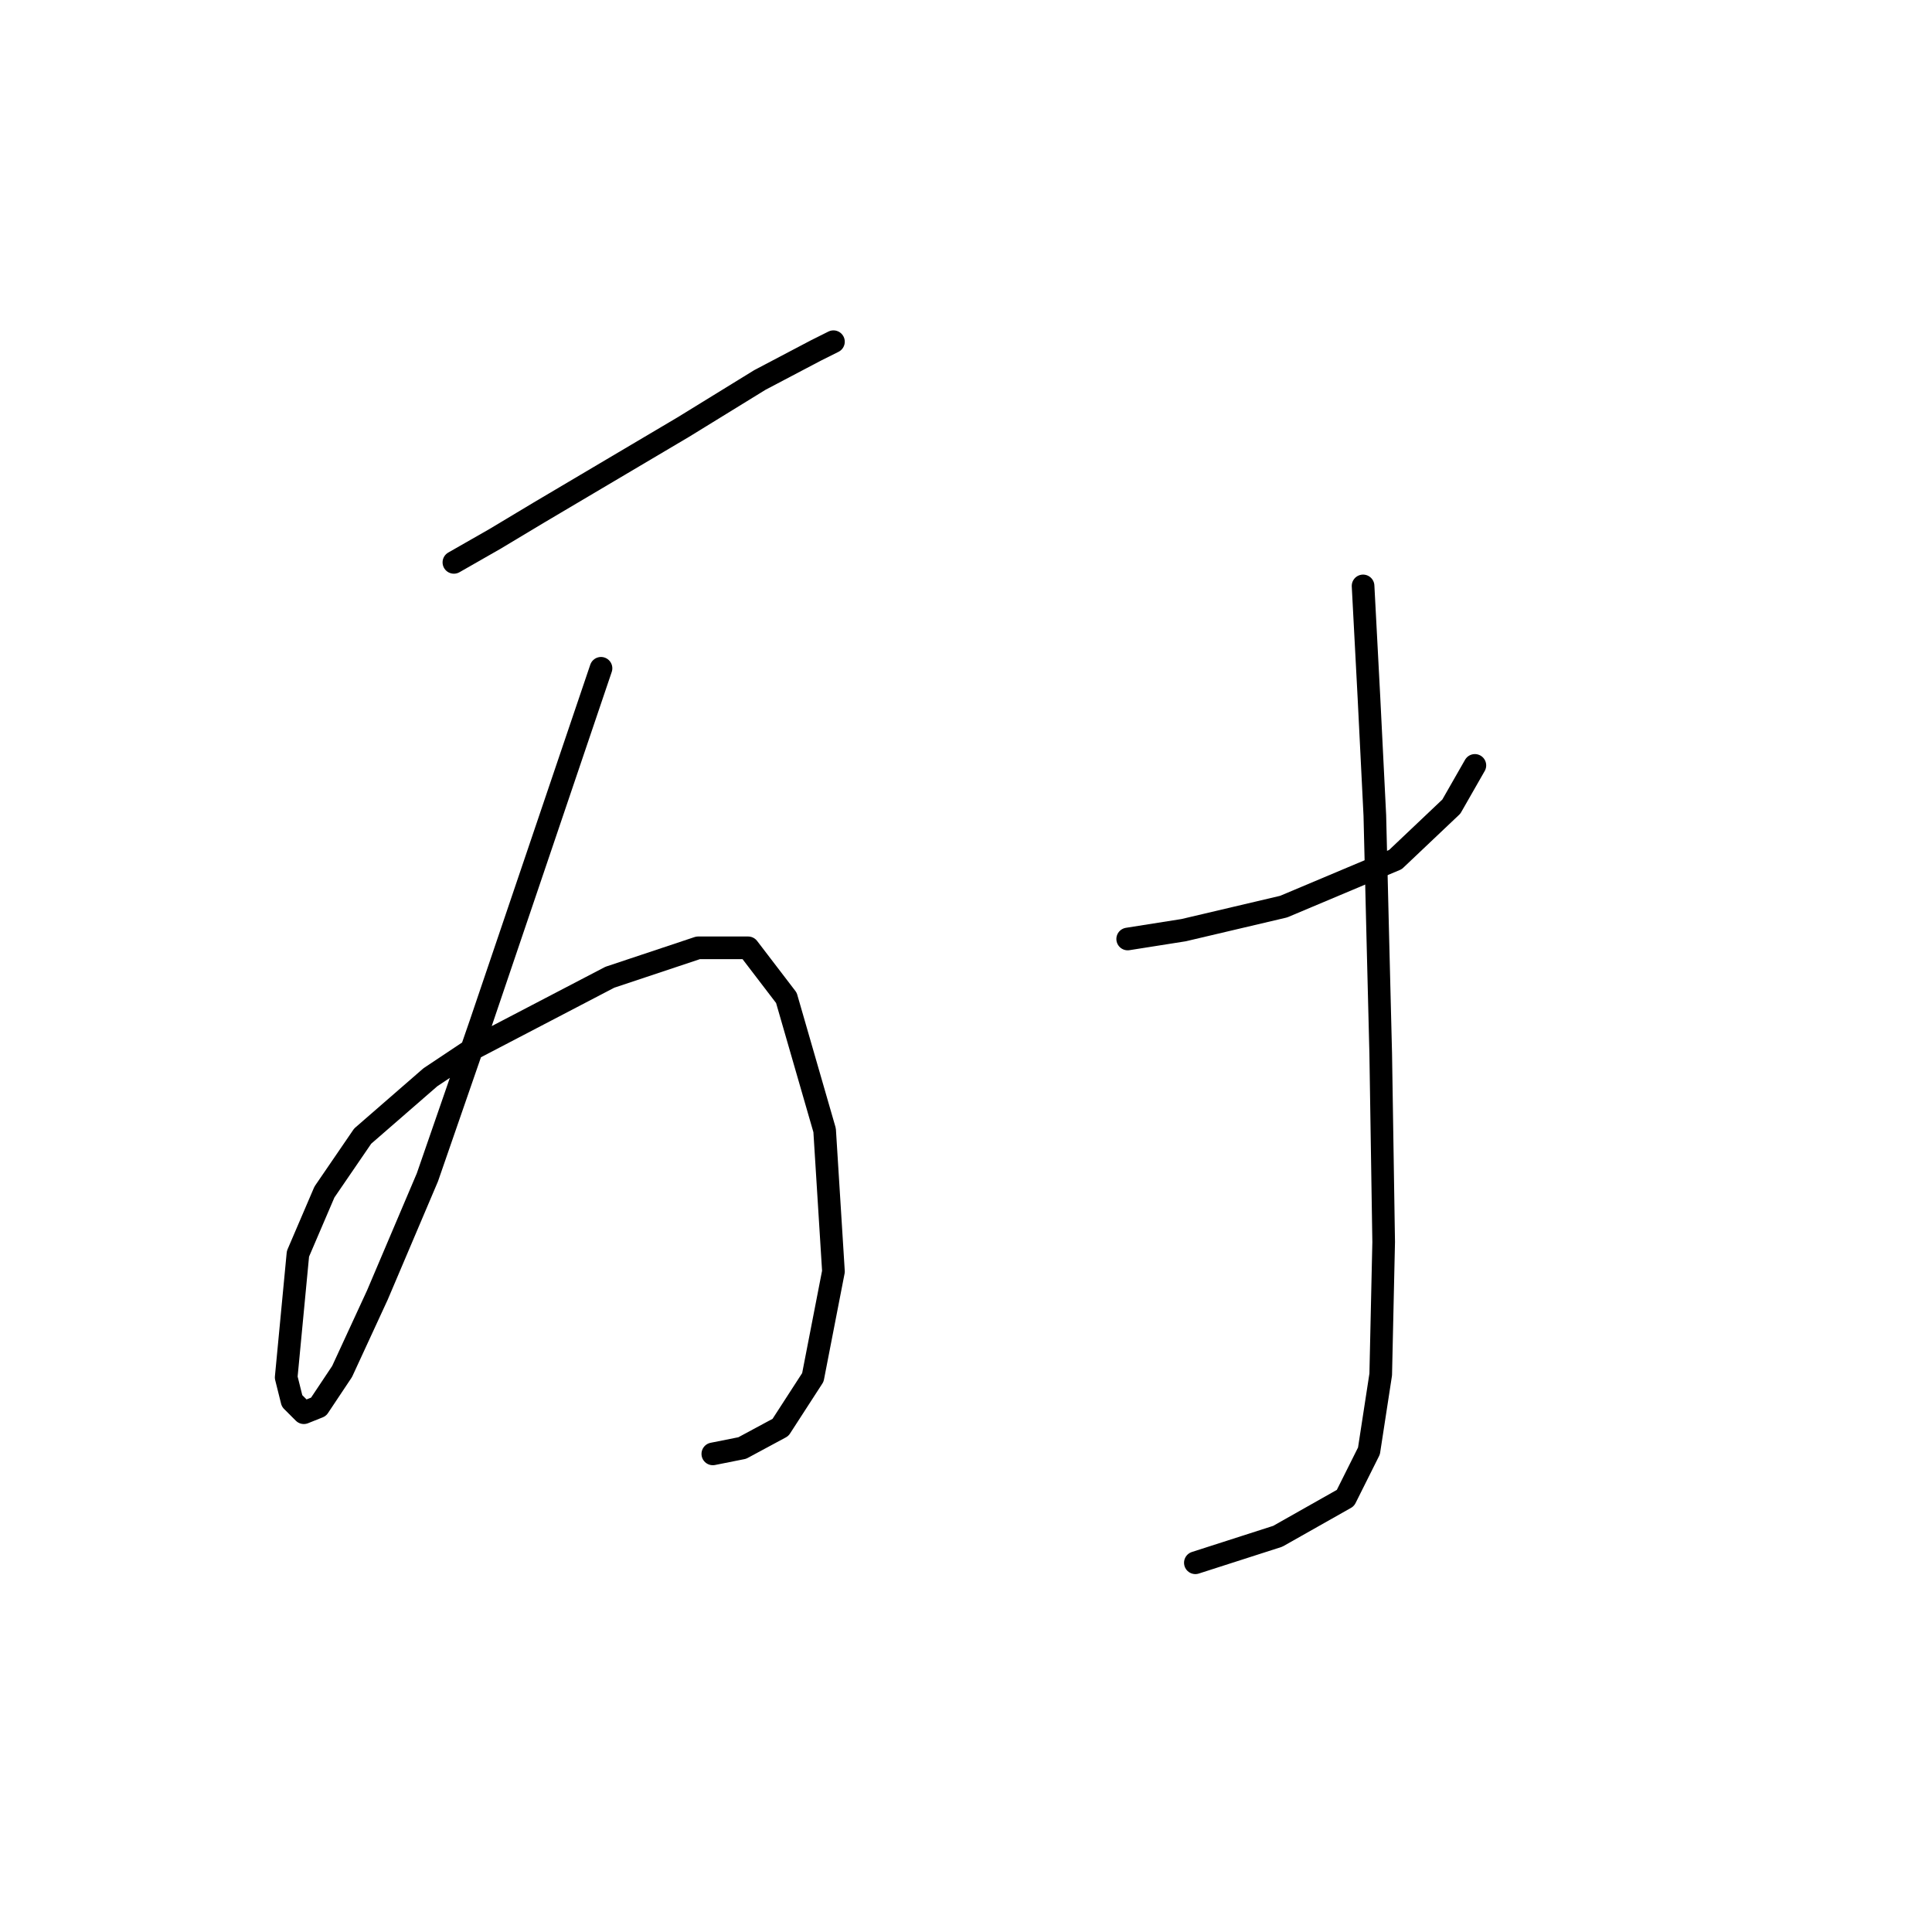 <?xml version="1.0" standalone="no"?>
    <svg width="256" height="256" xmlns="http://www.w3.org/2000/svg" version="1.1">
    <polyline stroke="black" stroke-width="3" stroke-linecap="round" fill="transparent" stroke-linejoin="round" points="60.143 74.518 65.602 71.399 71.45 67.89 90.553 56.584 100.69 50.346 108.098 46.447 110.437 45.277 110.437 45.277 " />
        <polyline stroke="black" stroke-width="3" stroke-linecap="round" fill="transparent" stroke-linejoin="round" points="79.637 88.553 71.45 112.725 63.652 135.728 56.634 156.001 50.007 171.596 45.328 181.733 42.209 186.411 40.26 187.191 38.7 185.632 37.921 182.513 39.48 166.138 42.989 157.951 48.057 150.543 57.024 142.746 62.872 138.847 80.807 129.49 92.503 125.591 99.131 125.591 104.199 132.219 109.267 149.763 110.437 168.477 107.708 182.513 103.419 189.141 98.351 191.87 94.452 192.649 94.452 192.649 " />
        <polyline stroke="black" stroke-width="3" stroke-linecap="round" fill="transparent" stroke-linejoin="round" points="149.424 124.422 156.832 123.252 170.087 120.133 184.903 113.895 192.31 106.877 195.429 101.419 195.429 101.419 " />
        <polyline stroke="black" stroke-width="3" stroke-linecap="round" fill="transparent" stroke-linejoin="round" points="180.614 77.637 181.394 92.452 182.173 108.047 182.563 124.032 182.953 139.627 183.343 164.579 182.953 182.123 181.394 192.259 178.275 198.497 169.308 203.566 158.391 207.075 158.391 207.075 " />
        </svg>